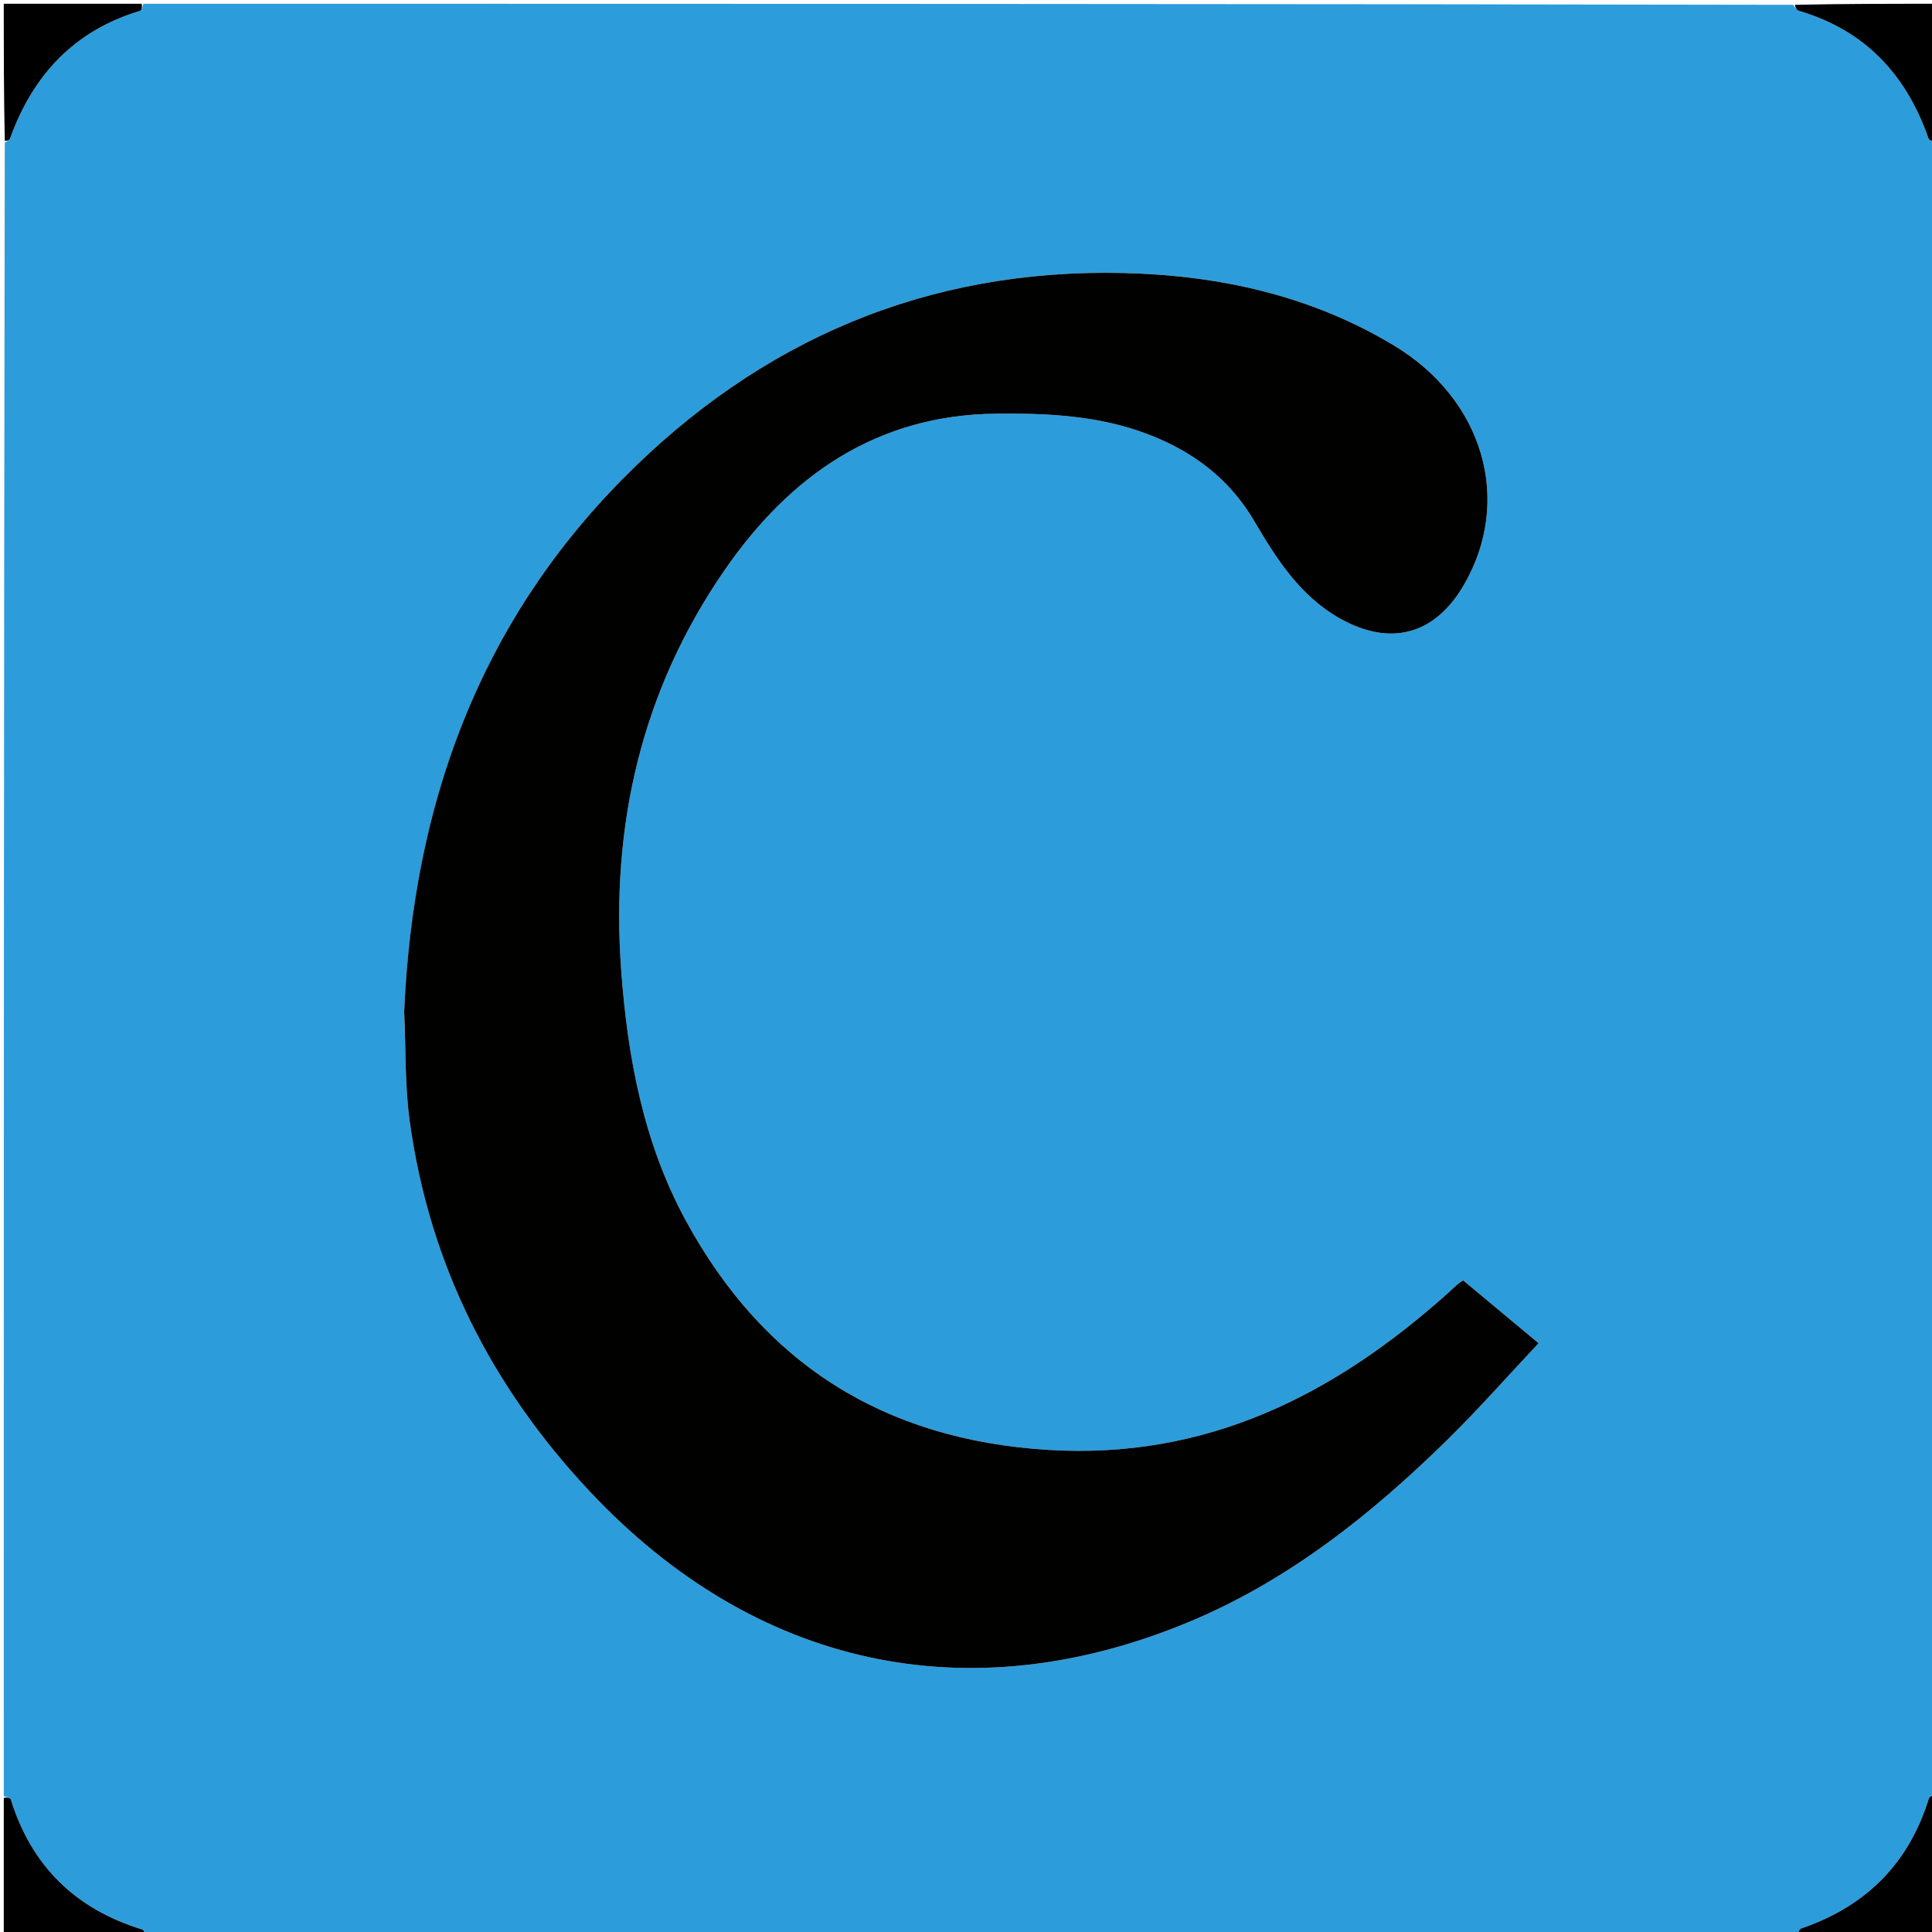 <svg version="1.1" id="Layer_1" xmlns="http://www.w3.org/2000/svg" xmlns:xlink="http://www.w3.org/1999/xlink" x="0px" y="0px"
	 width="100%" viewBox="0 0 512 512" enable-background="new 0 0 512 512" xml:space="preserve">
<path fill="#2d9cdb" opacity="1" stroke="none" 
	d="
M1,476 
	C1,329.976 1,183.952 1.267,37.804 
	C1.918,37.364 2.51,37.123 2.655,36.721 
	C8.718,19.883 19.691,8.088 37.158,2.854 
	C37.585,2.726 37.726,1.639 38,1 
	C183.691,1 329.382,1 475.195,1.277 
	C475.781,2.003 476.169,2.704 476.716,2.865 
	C494.212,8.003 505.164,19.741 511.069,36.666 
	C511.277,37.263 512.337,37.562 513,38 
	C513,183.691 513,329.382 512.723,475.195 
	C511.997,475.781 511.304,476.168 511.134,476.716 
	C505.779,493.997 494.353,505.255 477.335,511.069 
	C476.739,511.272 476.438,512.337 476,513 
	C330.309,513 184.619,513 38.805,512.723 
	C38.359,512.068 38.106,511.466 37.705,511.344 
	C20.039,505.943 8.344,494.554 2.854,476.841 
	C2.721,476.41 1.639,476.274 1,476 
M107.103,268.581 
	C107.547,278.057 107.284,287.629 108.559,296.991 
	C113.731,334.983 130.242,367.572 156.466,395.431 
	C200.041,441.723 256.519,454.225 315.098,429.828 
	C341.299,418.916 363.216,401.499 383.326,381.8 
	C391.719,373.579 399.497,364.729 407.739,355.97 
	C400.542,349.974 394.082,344.591 387.761,339.324 
	C386.979,339.833 386.671,339.982 386.426,340.201 
	C385.434,341.089 384.474,342.012 383.481,342.898 
	C353.365,369.794 319.619,386.824 277.737,384.235 
	C234.287,381.55 202.349,361.425 181.701,323.385 
	C170.535,302.812 166.323,280.263 164.627,257.172 
	C161.8,218.705 170.028,182.903 192.074,151.021 
	C209.315,126.088 232.226,109.981 263.918,109.627 
	C277.639,109.473 291.298,110.132 304.268,115.095 
	C316.061,119.609 325.751,126.806 332.332,137.991 
	C338.247,148.046 344.504,157.957 355.155,163.927 
	C368.464,171.388 380.208,168.243 387.874,155.134 
	C400.954,132.767 393.232,105.905 369.402,91.552 
	C347.422,78.315 323.1,72.966 297.857,72.357 
	C245.744,71.1 201.4,90.103 165.029,126.907 
	C126.668,165.724 109.496,213.739 107.103,268.581 
z"/>
<path fill="#000000" opacity="1" stroke="none" 
	d="
M476.469,513 
	C476.438,512.337 476.739,511.272 477.335,511.069 
	C494.353,505.255 505.779,493.997 511.134,476.716 
	C511.304,476.168 511.997,475.781 512.723,475.659 
	C513,488.26 513,500.52 513,513 
	C500.98,513 488.959,513 476.469,513 
z"/>
<path fill="#000000" opacity="1" stroke="none" 
	d="
M513,37.531 
	C512.337,37.562 511.277,37.263 511.069,36.666 
	C505.164,19.741 494.212,8.003 476.716,2.865 
	C476.169,2.704 475.781,2.003 475.659,1.277 
	C488.26,1 500.52,1 513,1 
	C513,13.02 513,25.041 513,37.531 
z"/>
<path fill="#000000" opacity="1" stroke="none" 
	d="
M1,476.469 
	C1.639,476.274 2.721,476.41 2.854,476.841 
	C8.344,494.554 20.039,505.943 37.705,511.344 
	C38.106,511.466 38.359,512.068 38.341,512.723 
	C25.74,513 13.48,513 1,513 
	C1,500.98 1,488.959 1,476.469 
z"/>
<path fill="#000000" opacity="1" stroke="none" 
	d="
M37.531,1 
	C37.726,1.639 37.585,2.726 37.158,2.854 
	C19.691,8.088 8.718,19.883 2.655,36.721 
	C2.51,37.123 1.918,37.364 1.267,37.34 
	C1,25.072 1,13.145 1,1 
	C13.02,1 25.041,1 37.531,1 
z"/>
<path fill="#010100" opacity="1" stroke="none" 
	d="
M107.111,268.095 
	C109.496,213.739 126.668,165.724 165.029,126.907 
	C201.4,90.103 245.744,71.1 297.857,72.357 
	C323.1,72.966 347.422,78.315 369.402,91.552 
	C393.232,105.905 400.954,132.767 387.874,155.134 
	C380.208,168.243 368.464,171.388 355.155,163.927 
	C344.504,157.957 338.247,148.046 332.332,137.991 
	C325.751,126.806 316.061,119.609 304.268,115.095 
	C291.298,110.132 277.639,109.473 263.918,109.627 
	C232.226,109.981 209.315,126.088 192.074,151.021 
	C170.028,182.903 161.8,218.705 164.627,257.172 
	C166.323,280.263 170.535,302.812 181.701,323.385 
	C202.349,361.425 234.287,381.55 277.737,384.235 
	C319.619,386.824 353.365,369.794 383.481,342.898 
	C384.474,342.012 385.434,341.089 386.426,340.201 
	C386.671,339.982 386.979,339.833 387.761,339.324 
	C394.082,344.591 400.542,349.974 407.739,355.97 
	C399.497,364.729 391.719,373.579 383.326,381.8 
	C363.216,401.499 341.299,418.916 315.098,429.828 
	C256.519,454.225 200.041,441.723 156.466,395.431 
	C130.242,367.572 113.731,334.983 108.559,296.991 
	C107.284,287.629 107.547,278.057 107.111,268.095 
z"/>
</svg>